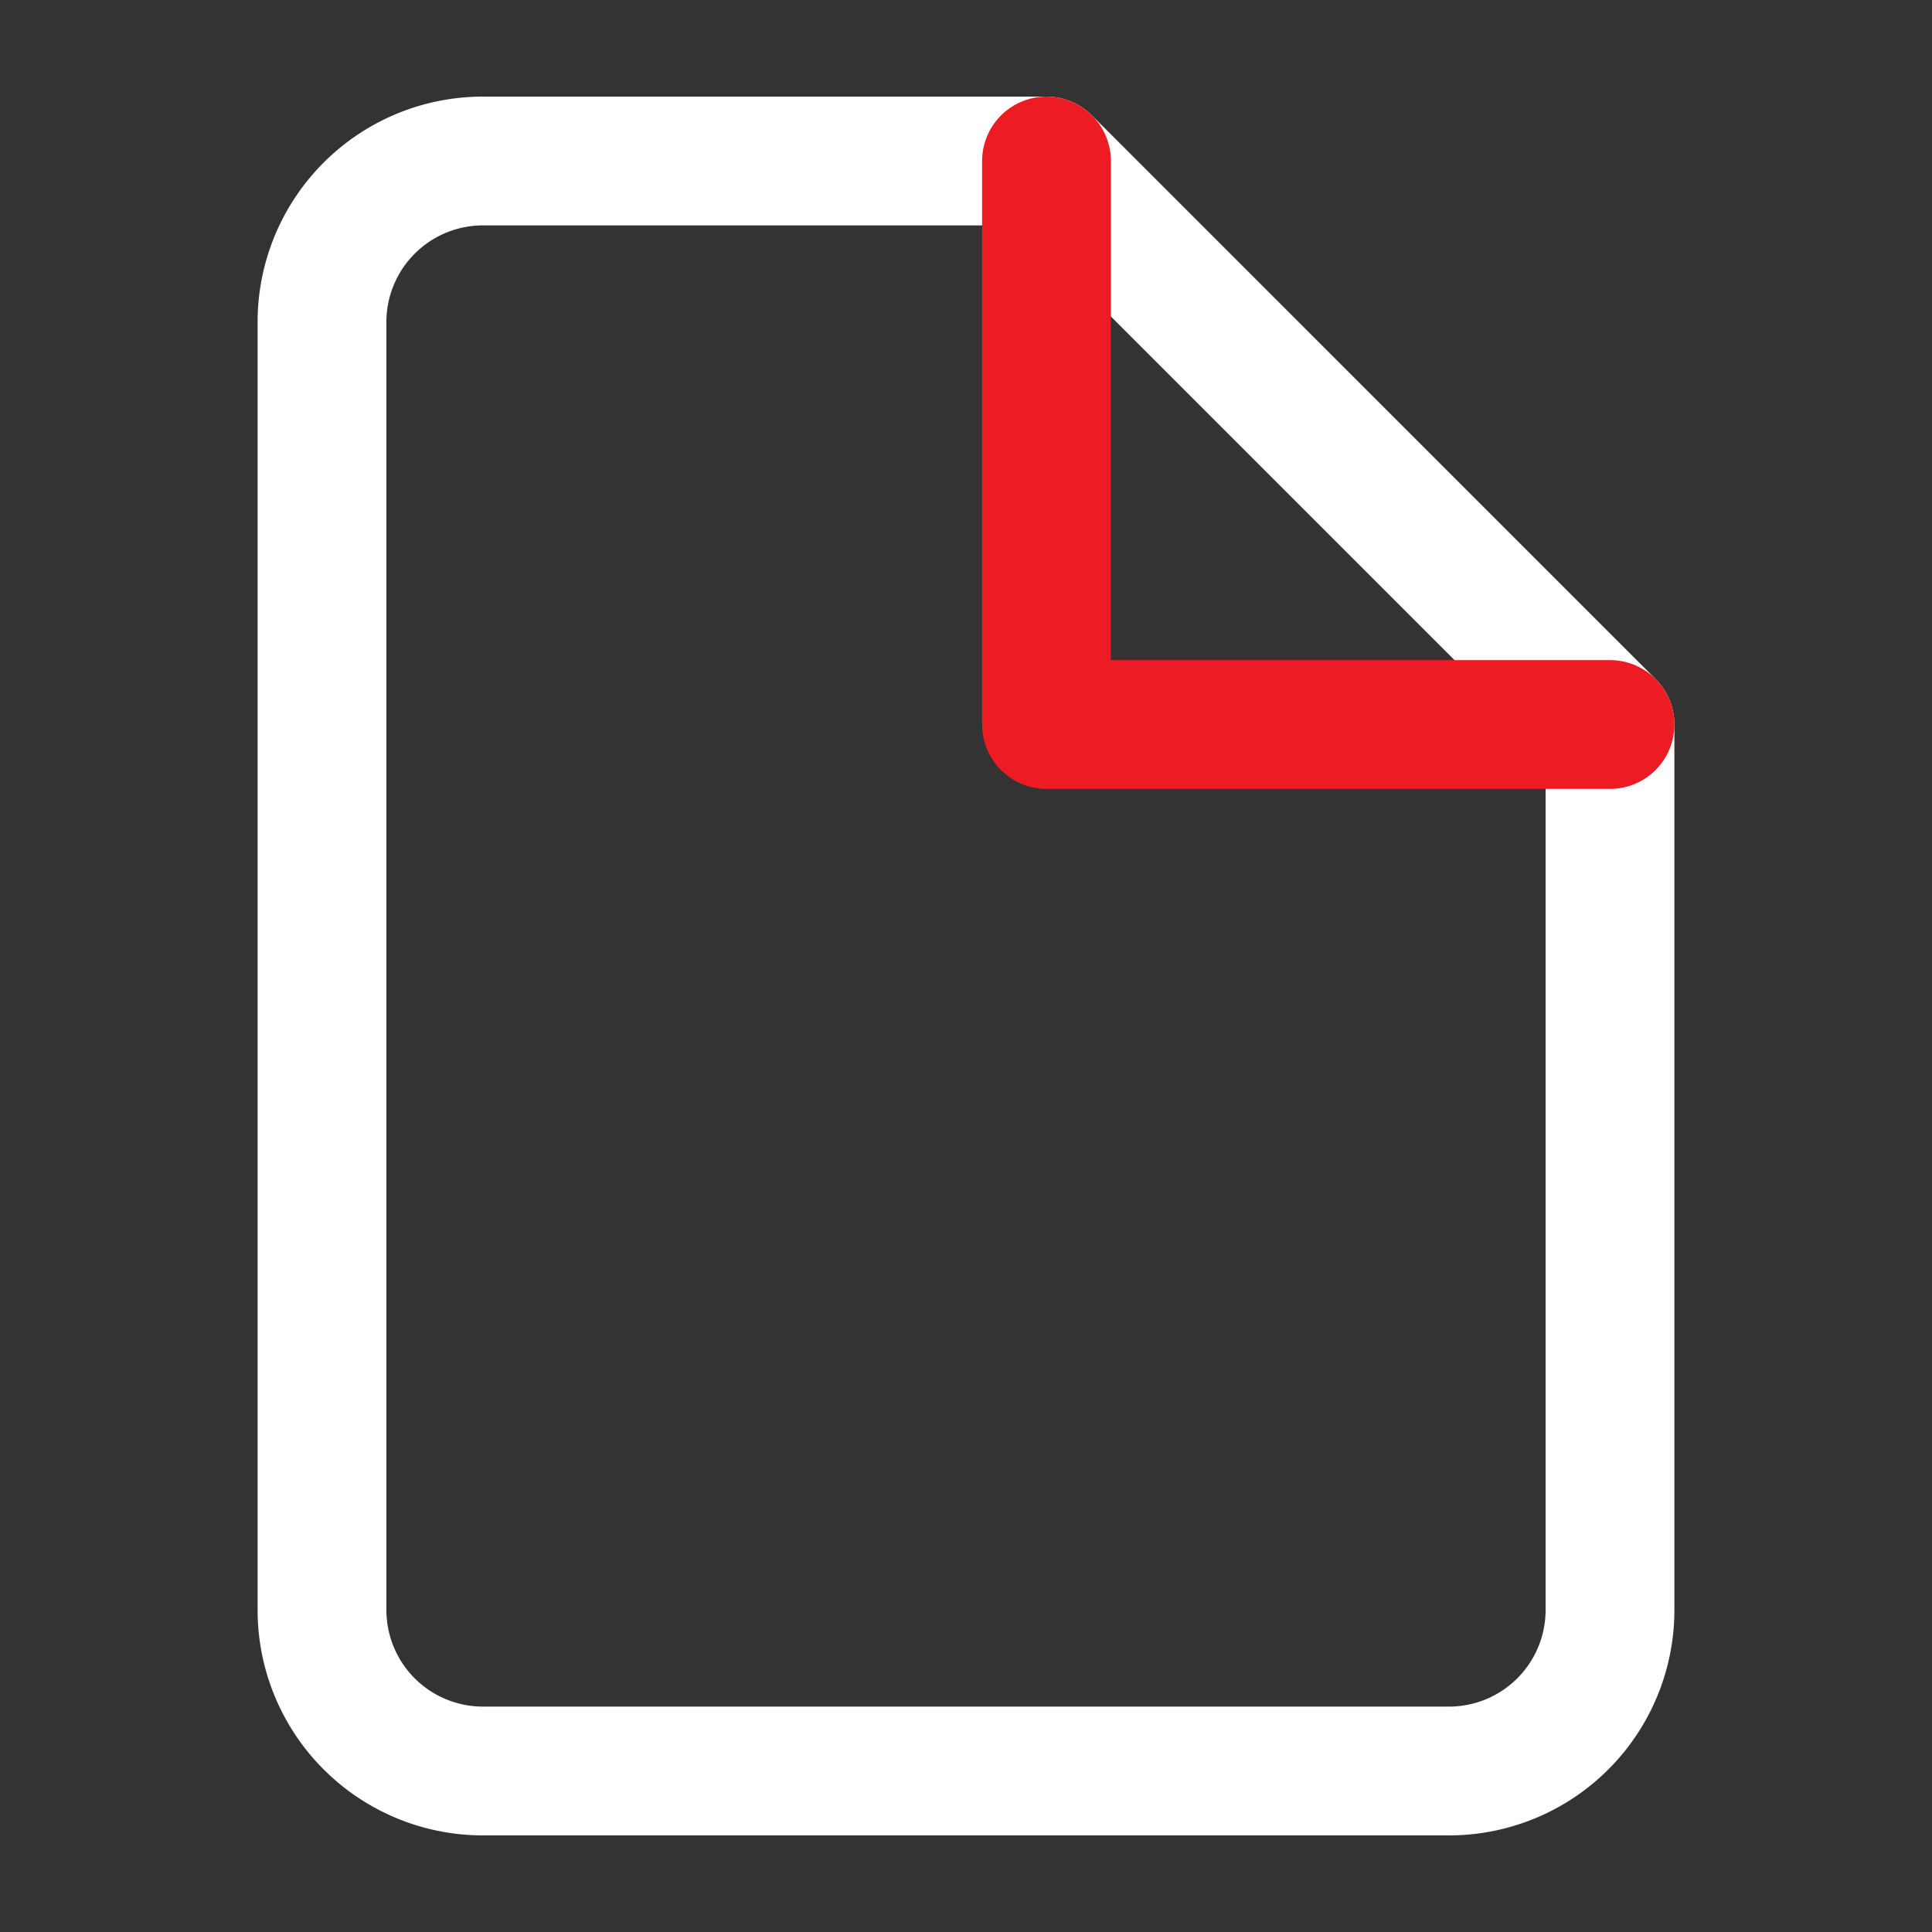 <svg xmlns="http://www.w3.org/2000/svg" width="24" height="24" fill="none"><rect width="100%" height="100%" fill="#333333" stroke="none"/><path d="M13 2H6a2 2 0 00-2 2v16a2 2 0 002 2h12a2 2 0 002-2V9z" stroke="#fff" stroke-width="1.6" stroke-linecap="round" stroke-linejoin="round"/><path d="M13 2v7h7" stroke="#ed1c24" stroke-width="1.6" stroke-linecap="round" stroke-linejoin="round"/></svg>